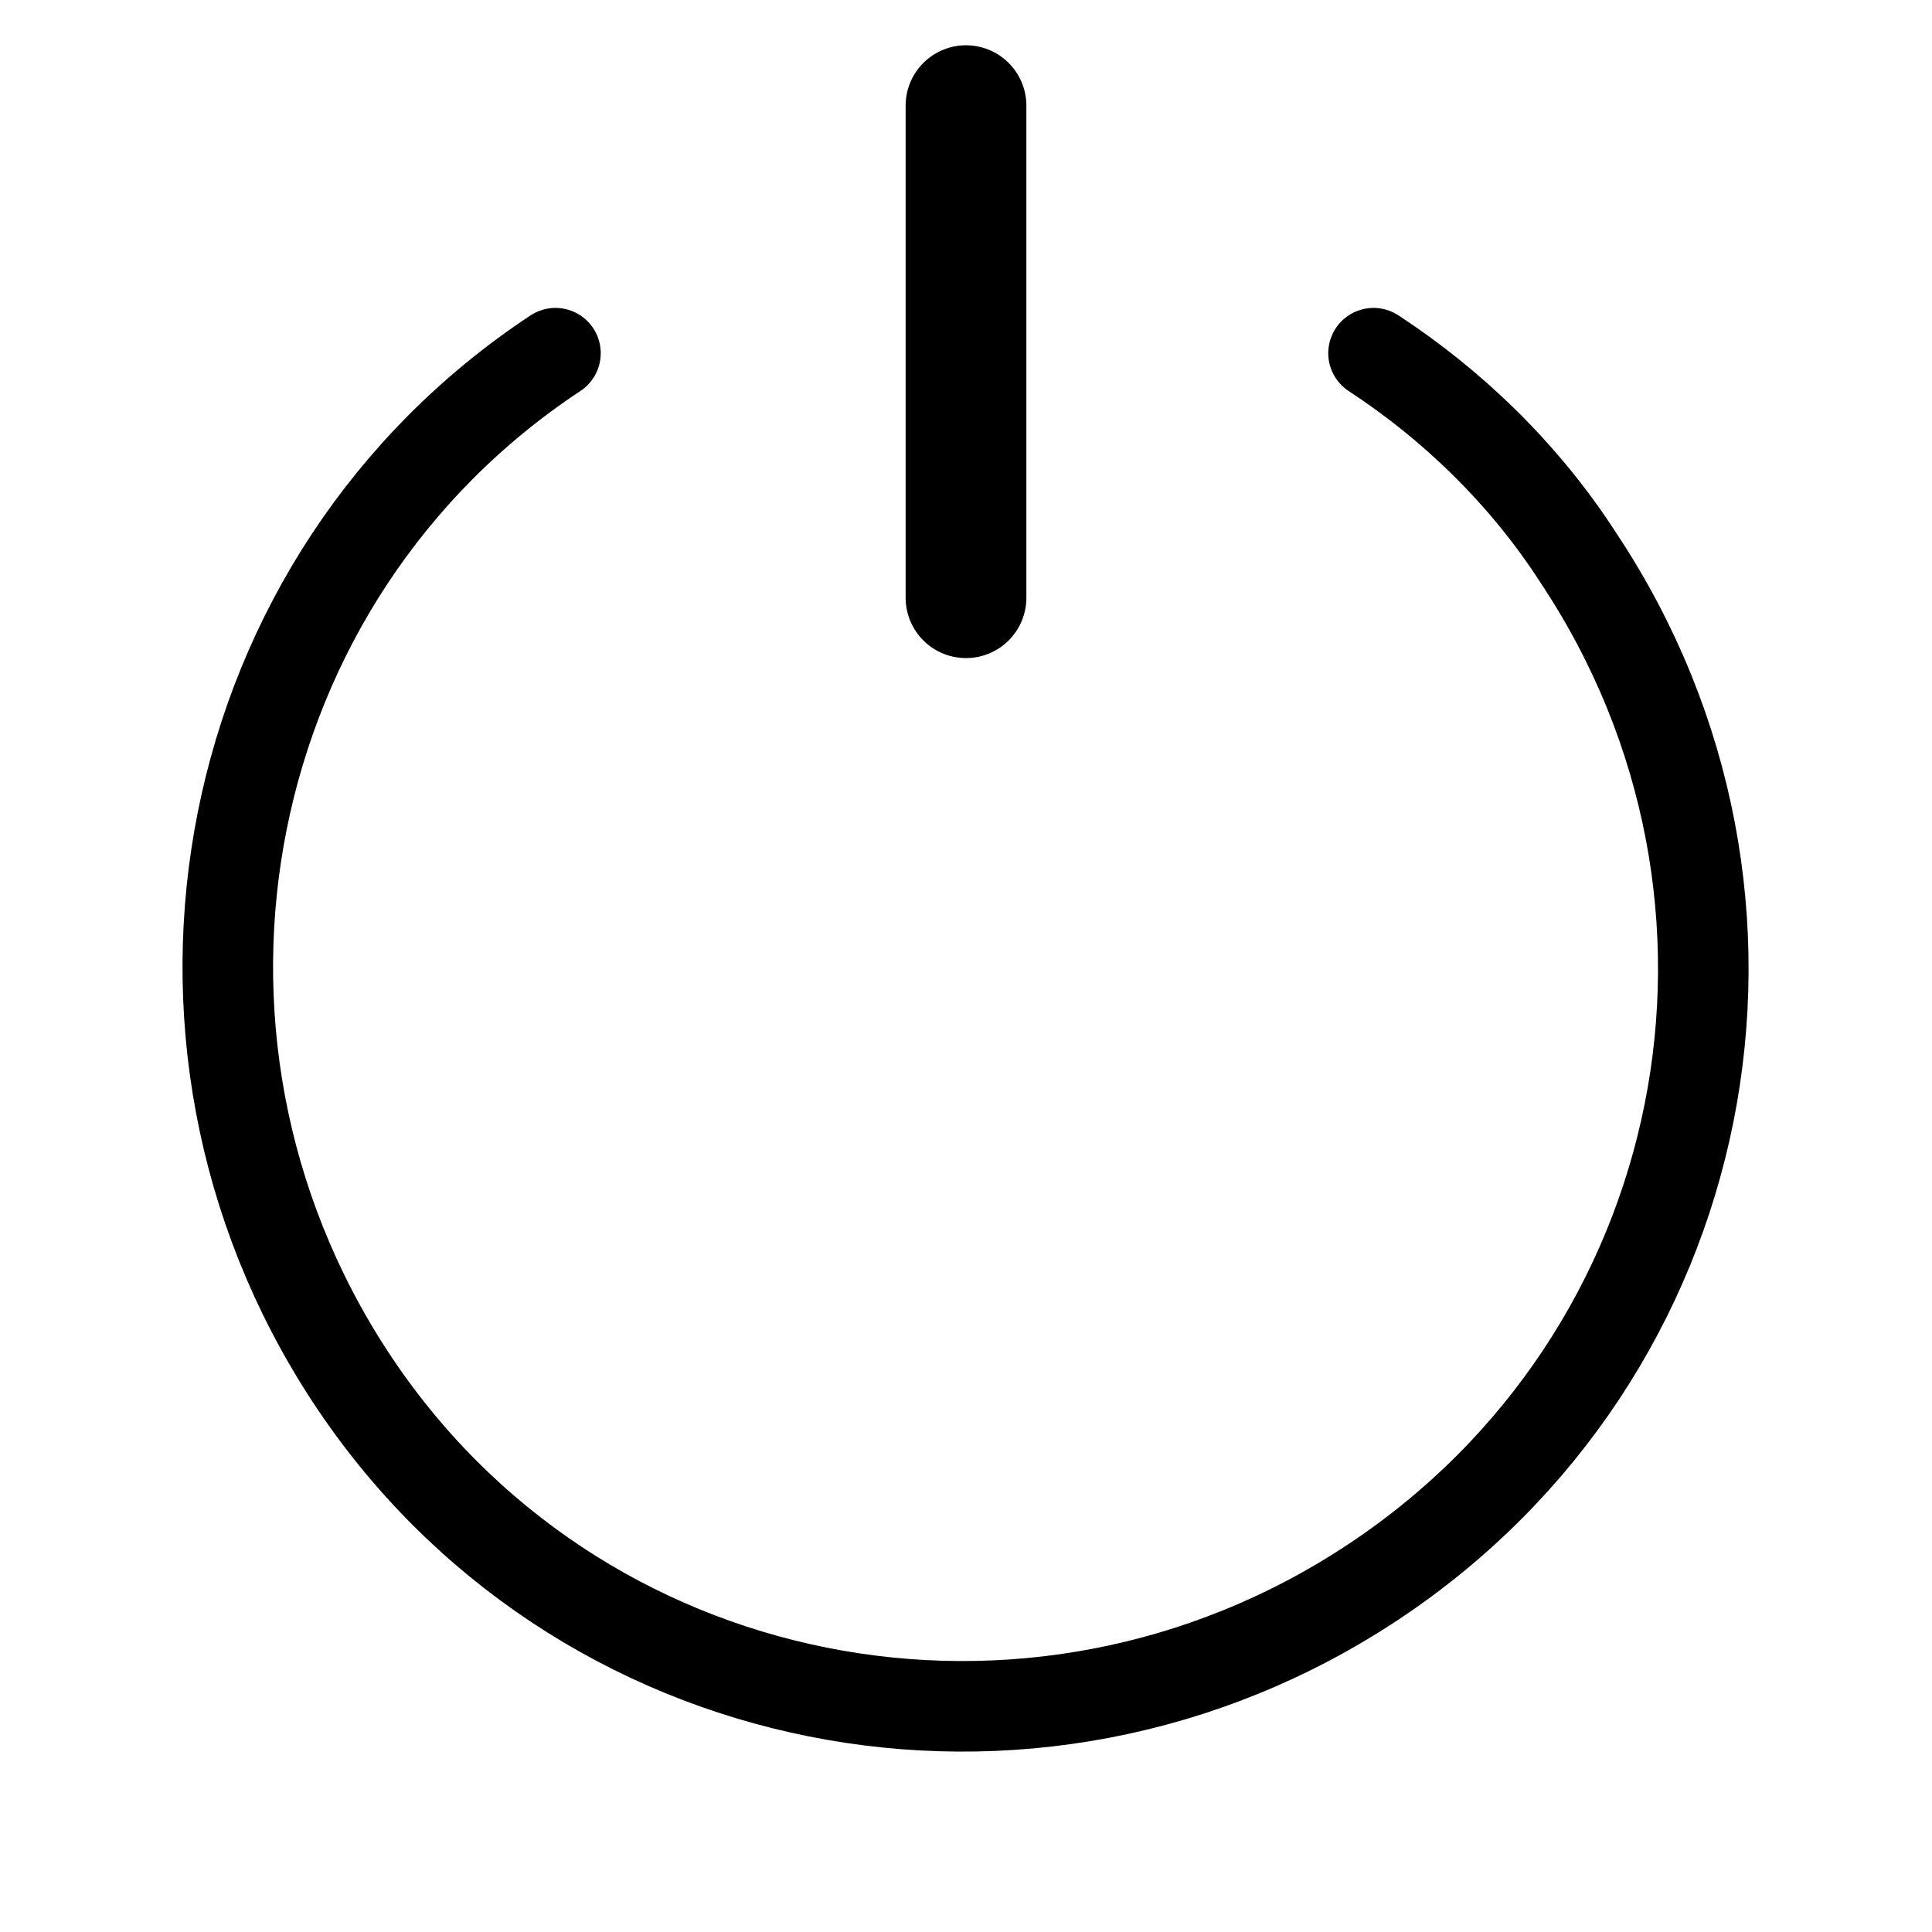 <?xml version="1.0" encoding="utf-8"?>
<!-- Generator: Adobe Illustrator 26.0.3, SVG Export Plug-In . SVG Version: 6.00 Build 0)  -->
<svg version="1.1" id="Ebene_2_00000071541554203121814530000003783496382777458062_"
	 xmlns="http://www.w3.org/2000/svg" xmlns:xlink="http://www.w3.org/1999/xlink" x="0px" y="0px" viewBox="0 0 64 64"
	 style="enable-background:new 0 0 64 64;" xml:space="preserve">
<style type="text/css">
	.st0{fill:none;stroke:#000000;stroke-width:3;stroke-linecap:round;stroke-miterlimit:10;}
	.st1{fill:none;stroke:#000000;stroke-width:4;stroke-linecap:round;stroke-miterlimit:10;}
</style>
<path class="st0" d="M18.4,11.7C7.2,19.1,4.2,34.3,11.6,45.6s22.6,14.3,33.9,6.8s14.3-22.6,6.8-33.9c-1.8-2.8-4.2-5.1-6.8-6.8"/>
<line class="st1" x1="32" y1="19.8" x2="32" y2="3.5"/>
</svg>
